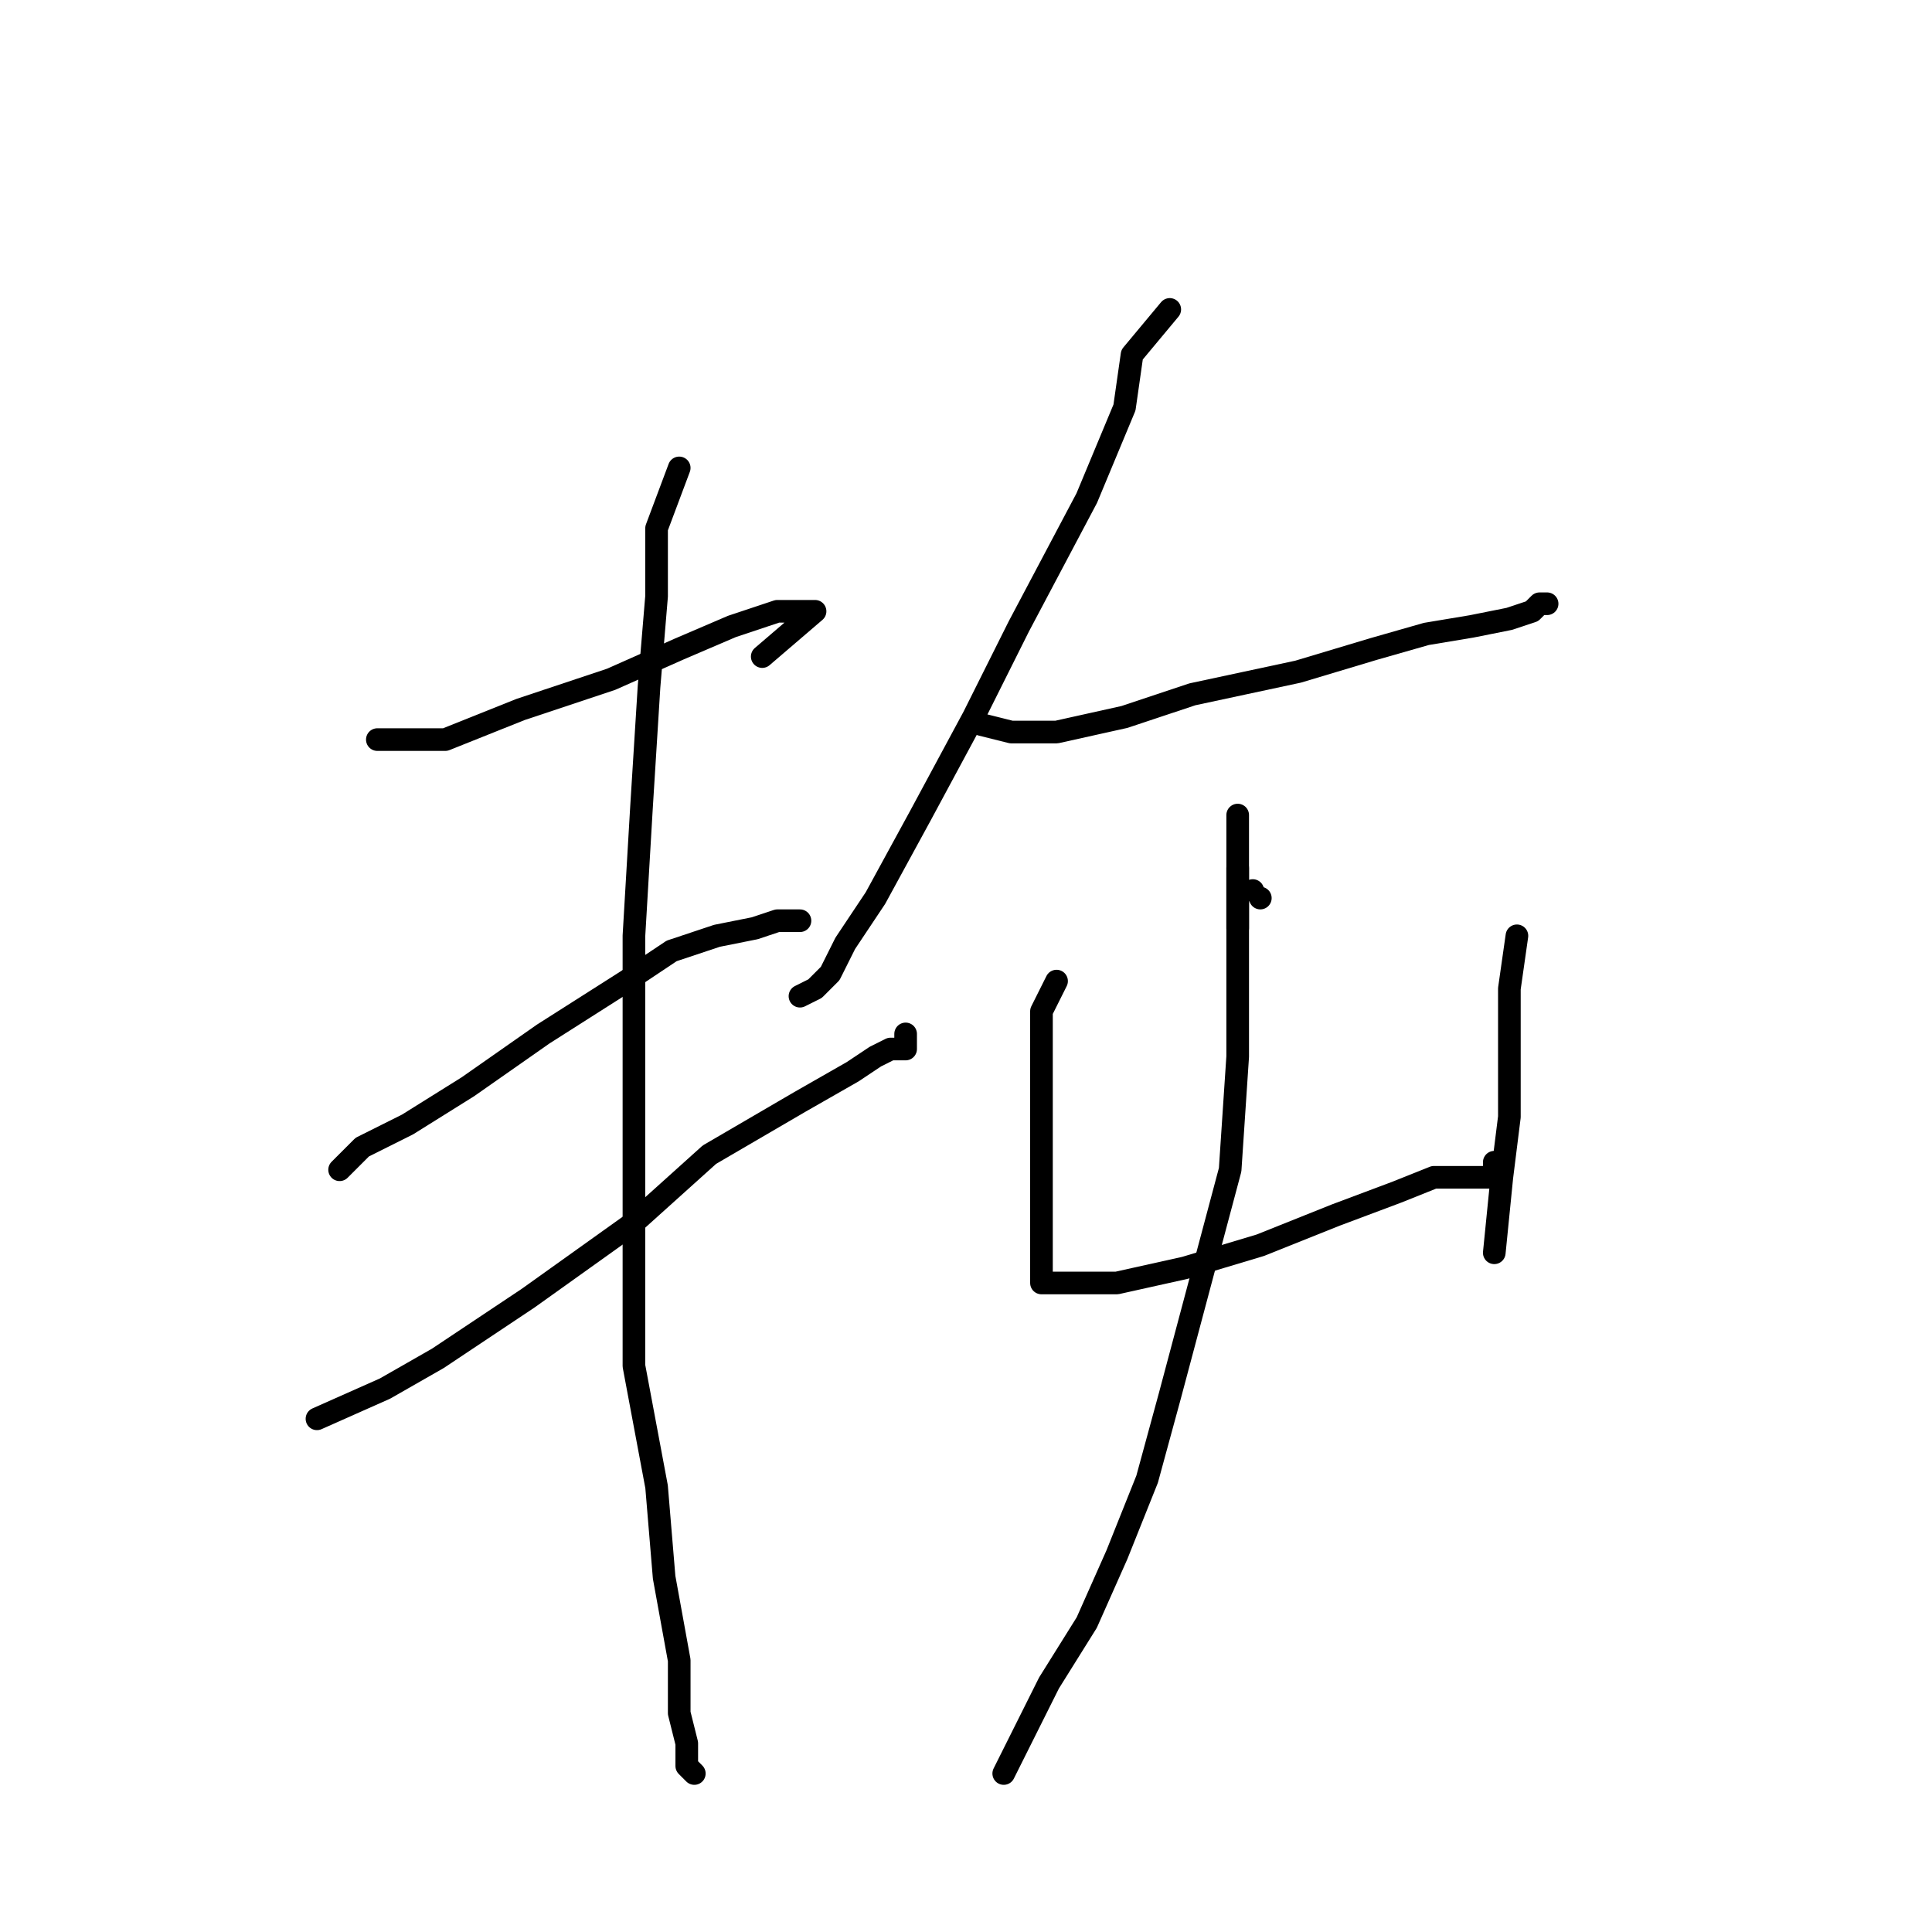 <?xml version="1.0" standalone="no"?>
    <svg width="256" height="256" xmlns="http://www.w3.org/2000/svg" version="1.1">
    <polyline stroke="black" stroke-width="3" stroke-linecap="round" fill="transparent" stroke-linejoin="round" points="50 98 59 98 69 94 81 90 90 86 97 83 103 81 106 81 108 81 101 87 101 87 " />
        <polyline stroke="black" stroke-width="3" stroke-linecap="round" fill="transparent" stroke-linejoin="round" points="45 155 48 152 54 149 62 144 72 137 83 130 89 126 95 124 100 123 103 122 105 122 106 122 106 122 " />
        <polyline stroke="black" stroke-width="3" stroke-linecap="round" fill="transparent" stroke-linejoin="round" points="42 188 51 184 58 180 70 172 84 162 94 153 106 146 113 142 116 140 118 139 120 139 120 137 120 137 " />
        <polyline stroke="black" stroke-width="3" stroke-linecap="round" fill="transparent" stroke-linejoin="round" points="90 62 87 70 87 79 86 91 85 107 84 124 84 142 84 165 84 181 87 197 88 209 90 220 90 227 91 231 91 234 92 235 92 235 " />
        <polyline stroke="black" stroke-width="3" stroke-linecap="round" fill="transparent" stroke-linejoin="round" points="155 41 150 47 149 54 144 66 135 83 129 95 122 108 116 119 112 125 110 129 108 131 106 132 106 132 " />
        <polyline stroke="black" stroke-width="3" stroke-linecap="round" fill="transparent" stroke-linejoin="round" points="130 96 134 97 140 97 149 95 158 92 172 89 182 86 189 84 195 83 200 82 203 81 204 80 205 80 205 80 " />
        <polyline stroke="black" stroke-width="3" stroke-linecap="round" fill="transparent" stroke-linejoin="round" points="164 108 164 113 164 115 164 117 164 118 164 119 164 120 164 121 164 122 164 123 164 123 " />
        <polyline stroke="black" stroke-width="3" stroke-linecap="round" fill="transparent" stroke-linejoin="round" points="166 118 166 118 " />
        <polyline stroke="black" stroke-width="3" stroke-linecap="round" fill="transparent" stroke-linejoin="round" points="167 119 167 119 " />
        <polyline stroke="black" stroke-width="3" stroke-linecap="round" fill="transparent" stroke-linejoin="round" points="164 115 164 120 164 124 164 130 164 140 163 155 159 170 155 185 152 196 148 206 144 215 139 223 133 235 133 235 " />
        <polyline stroke="black" stroke-width="3" stroke-linecap="round" fill="transparent" stroke-linejoin="round" points="140 130 138 134 138 139 138 144 138 151 138 157 138 162 138 166 138 168 138 169 138 170 142 170 148 170 157 168 167 165 177 161 185 158 190 156 195 156 198 156 198 154 198 154 " />
        <polyline stroke="black" stroke-width="3" stroke-linecap="round" fill="transparent" stroke-linejoin="round" points="201 124 200 131 200 139 200 148 199 156 198 166 198 166 " />
        </svg>